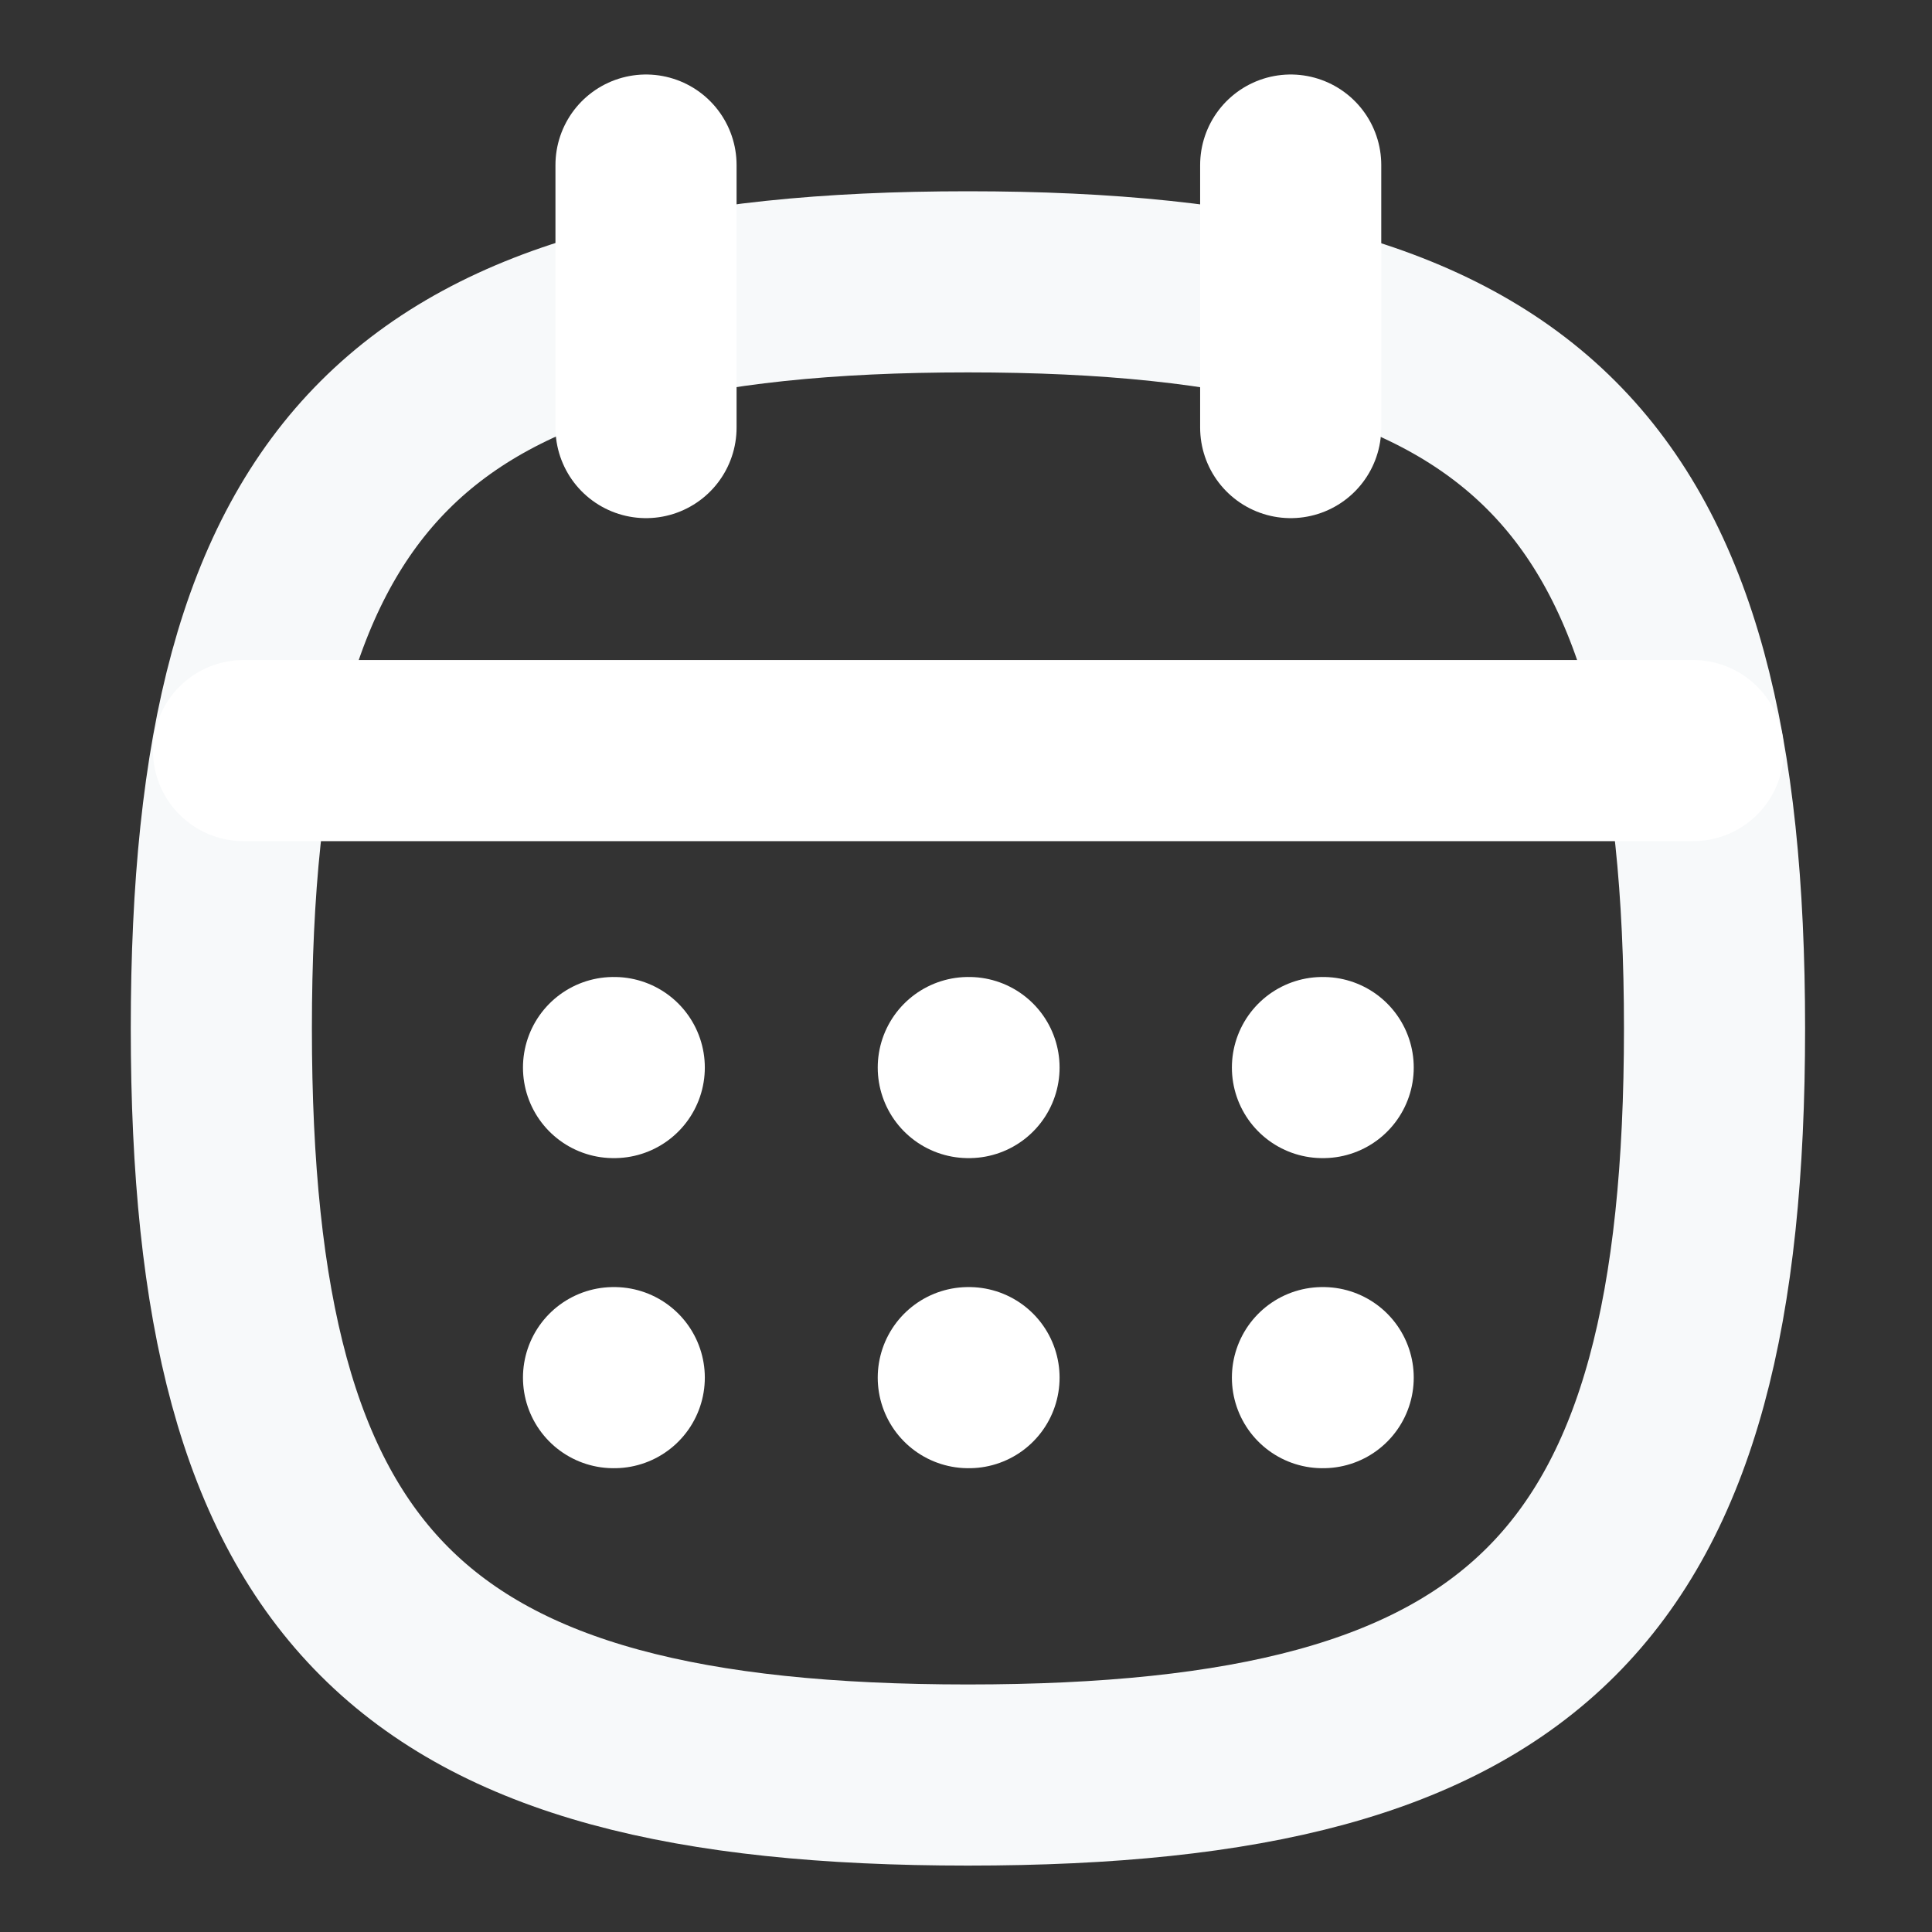 <svg width="16" height="16" viewBox="0 0 16 16" fill="none" xmlns="http://www.w3.org/2000/svg">
<rect x="0" y="0" width="16" height="16" fill="#333333" stroke="none"/>
<path fill-rule="evenodd" clip-rule="evenodd" d="M1.833 8.517C1.833 3.88 3.379 2.334 8.016 2.334C12.653 2.334 14.199 3.88 14.199 8.517C14.199 13.154 12.653 14.7 8.016 14.7C3.379 14.7 1.833 13.154 1.833 8.517Z" stroke="#F7F9FA" stroke-width="1.5" stroke-linecap="round" stroke-linejoin="round"/>
<path d="M2.017 6.216H14.022" stroke="white" stroke-width="1.5" stroke-linecap="round" stroke-linejoin="round"/>
<path d="M10.952 8.841H10.958" stroke="white" stroke-width="1.5" stroke-linecap="round" stroke-linejoin="round"/>
<path d="M8.019 8.841H8.025" stroke="white" stroke-width="1.5" stroke-linecap="round" stroke-linejoin="round"/>
<path d="M5.081 8.841H5.087" stroke="white" stroke-width="1.5" stroke-linecap="round" stroke-linejoin="round"/>
<path d="M10.952 11.409H10.958" stroke="white" stroke-width="1.5" stroke-linecap="round" stroke-linejoin="round"/>
<path d="M8.019 11.409H8.025" stroke="white" stroke-width="1.5" stroke-linecap="round" stroke-linejoin="round"/>
<path d="M5.081 11.409H5.087" stroke="white" stroke-width="1.5" stroke-linecap="round" stroke-linejoin="round"/>
<path d="M10.689 1.367V3.541" stroke="white" stroke-width="1.5" stroke-linecap="round" stroke-linejoin="round"/>
<path d="M5.35 1.367V3.541" stroke="white" stroke-width="1.5" stroke-linecap="round" stroke-linejoin="round"/>
</svg>
